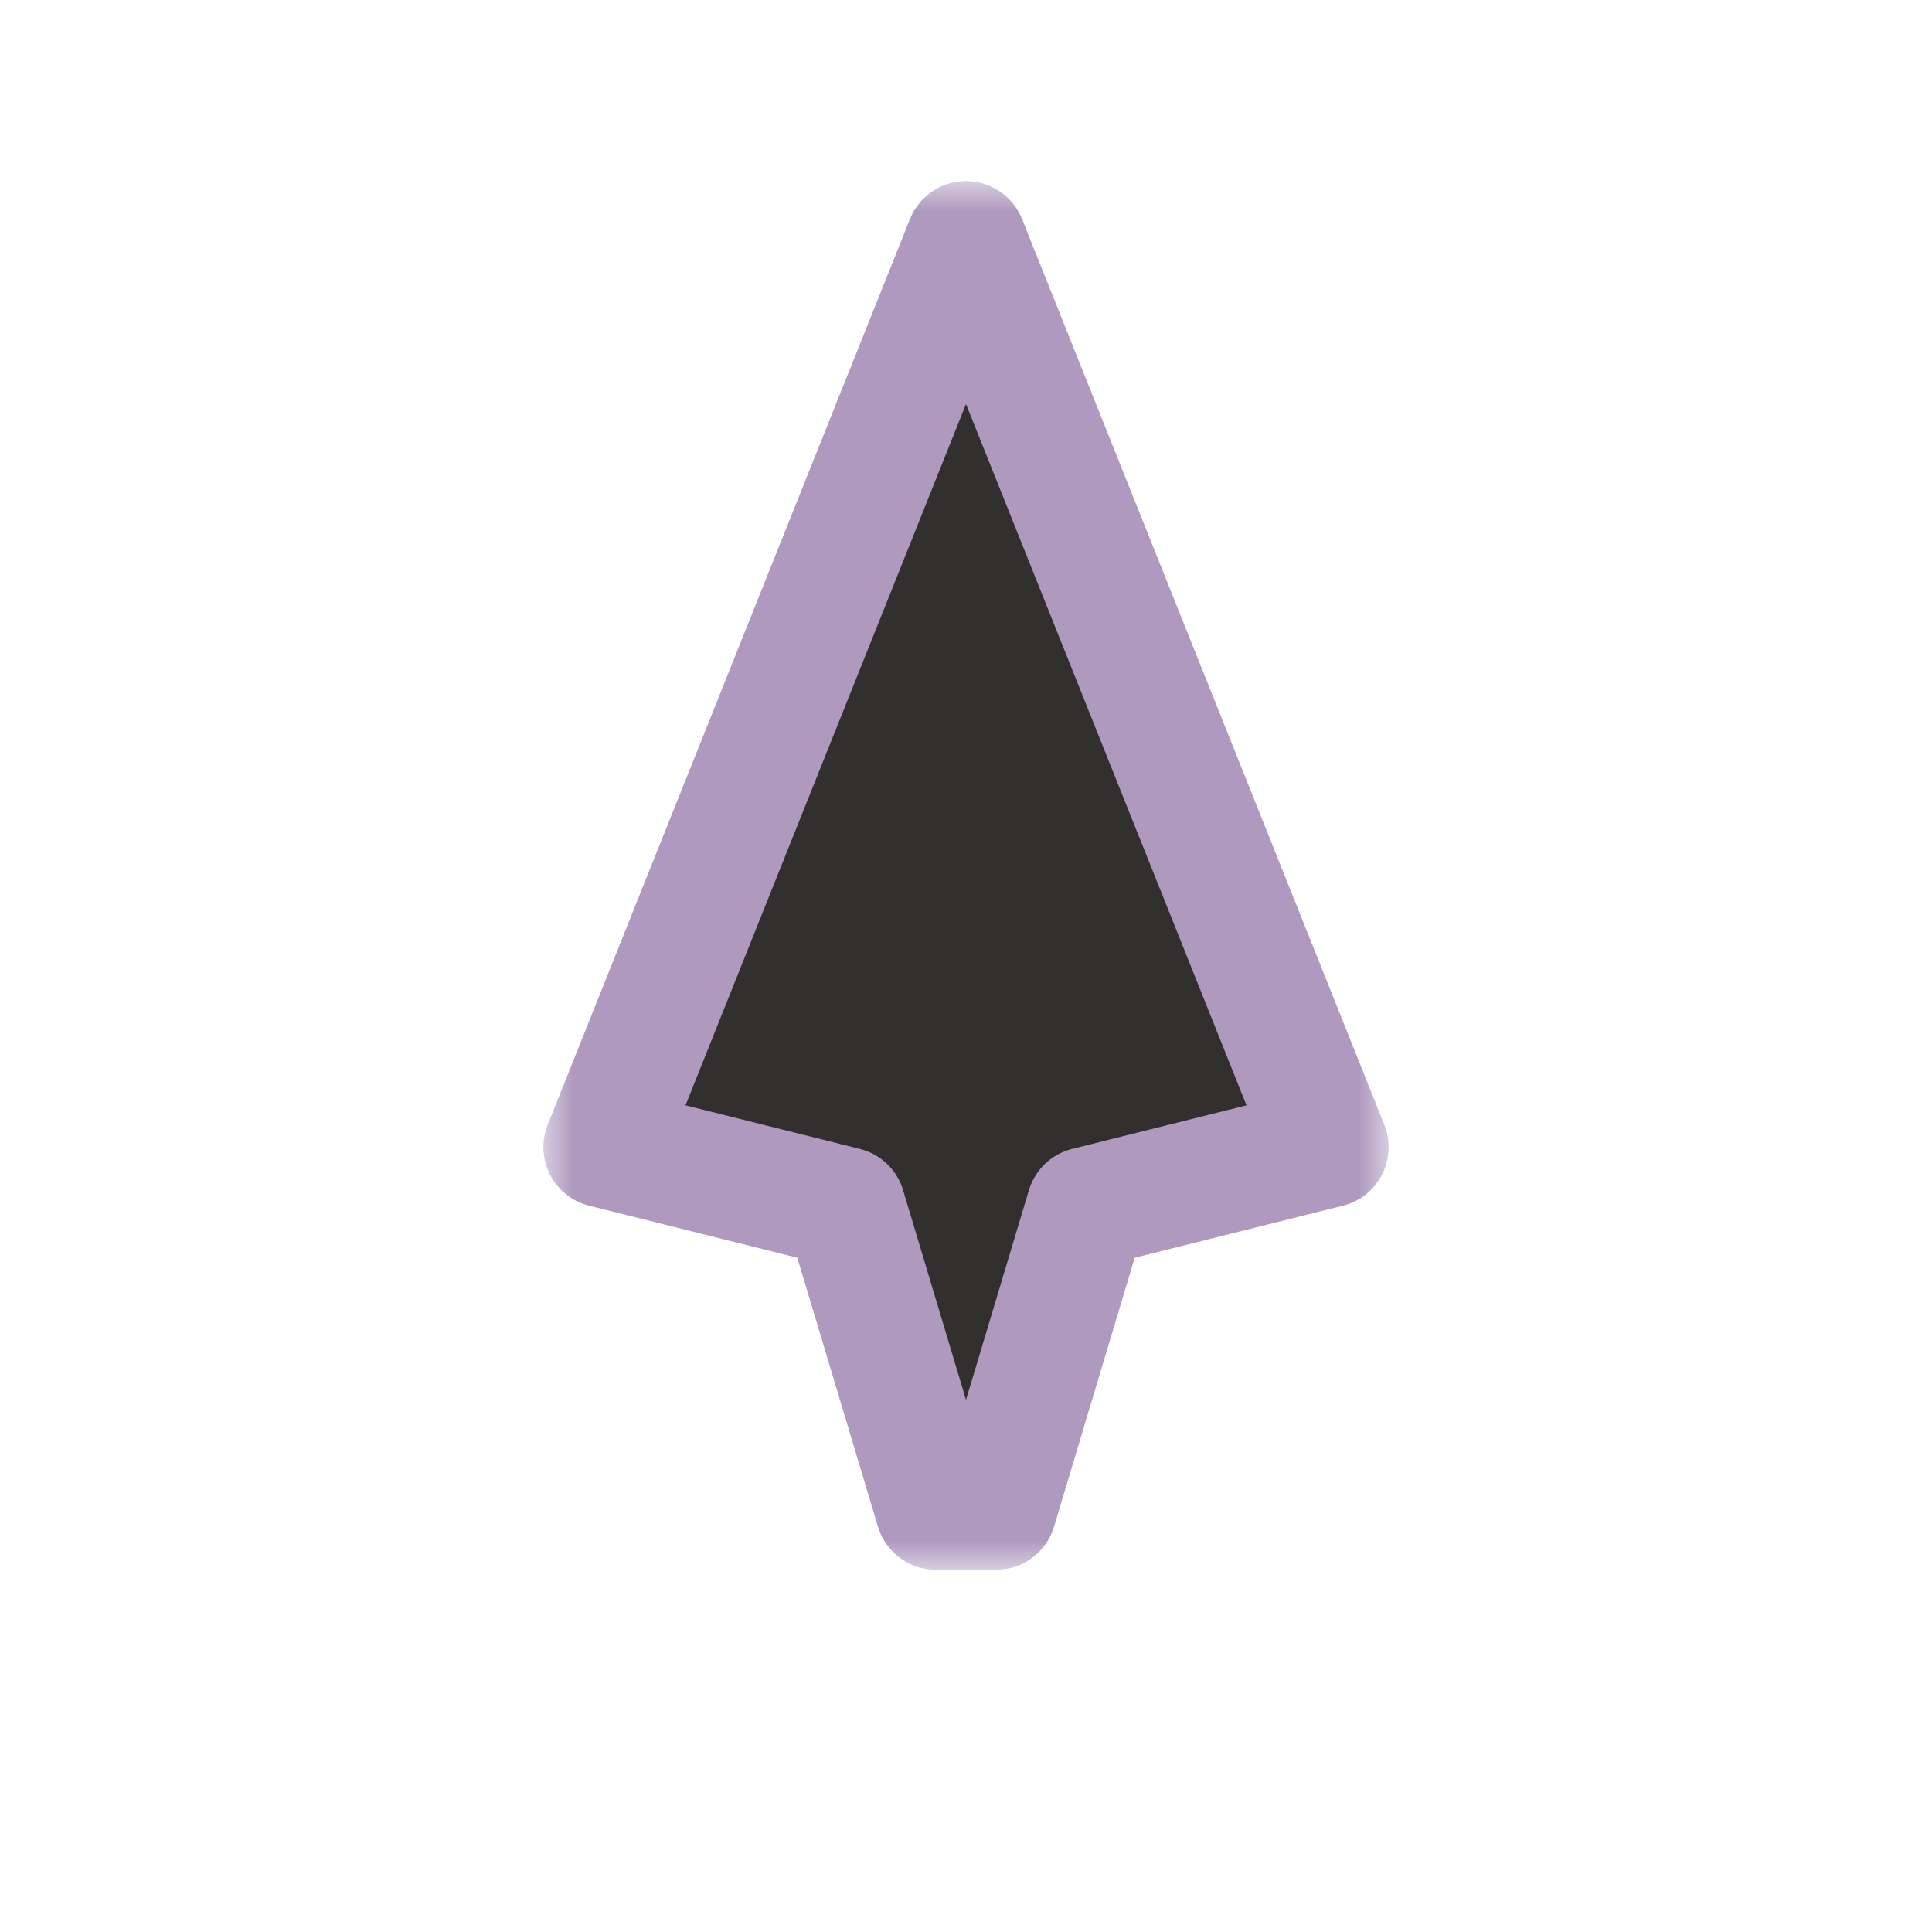 <svg width="32" height="32" viewBox="0 0 32 32" fill="none" xmlns="http://www.w3.org/2000/svg">
<g clip-path="url(#clip0_182_6971)" filter="url(#filter0_d_182_6971)">
<mask id="path-1-outside-1_182_6971" maskUnits="userSpaceOnUse" x="9" y="3" width="14" height="23" fill="black">
<rect fill="white" x="9" y="3" width="14" height="23"/>
<path d="M10 19L16 4L22 19L18 20L16.5 25L15.5 25L14 20L10 19Z"/>
</mask>
<path d="M10 19L16 4L22 19L18 20L16.5 25L15.5 25L14 20L10 19Z" fill="#32302F"/>
<path d="M10 19L16 4L22 19L18 20L16.5 25L15.5 25L14 20L10 19Z" stroke="#AF99BF" stroke-width="2" stroke-linejoin="round" mask="url(#path-1-outside-1_182_6971)"/>
</g>
<defs>
<filter id="filter0_d_182_6971" x="-2" y="-2" width="36" height="36" filterUnits="userSpaceOnUse" color-interpolation-filters="sRGB">
<feFlood flood-opacity="0" result="BackgroundImageFix"/>
<feColorMatrix in="SourceAlpha" type="matrix" values="0 0 0 0 0 0 0 0 0 0 0 0 0 0 0 0 0 0 127 0" result="hardAlpha"/>
<feOffset/>
<feGaussianBlur stdDeviation="1"/>
<feColorMatrix type="matrix" values="0 0 0 0 0 0 0 0 0 0 0 0 0 0 0 0 0 0 0.2 0"/>
<feBlend mode="normal" in2="BackgroundImageFix" result="effect1_dropShadow_182_6971"/>
<feBlend mode="normal" in="SourceGraphic" in2="effect1_dropShadow_182_6971" result="shape"/>
</filter>
<clipPath id="clip0_182_6971">
<rect width="32" height="32" fill="white"/>
</clipPath>
</defs>
</svg>
